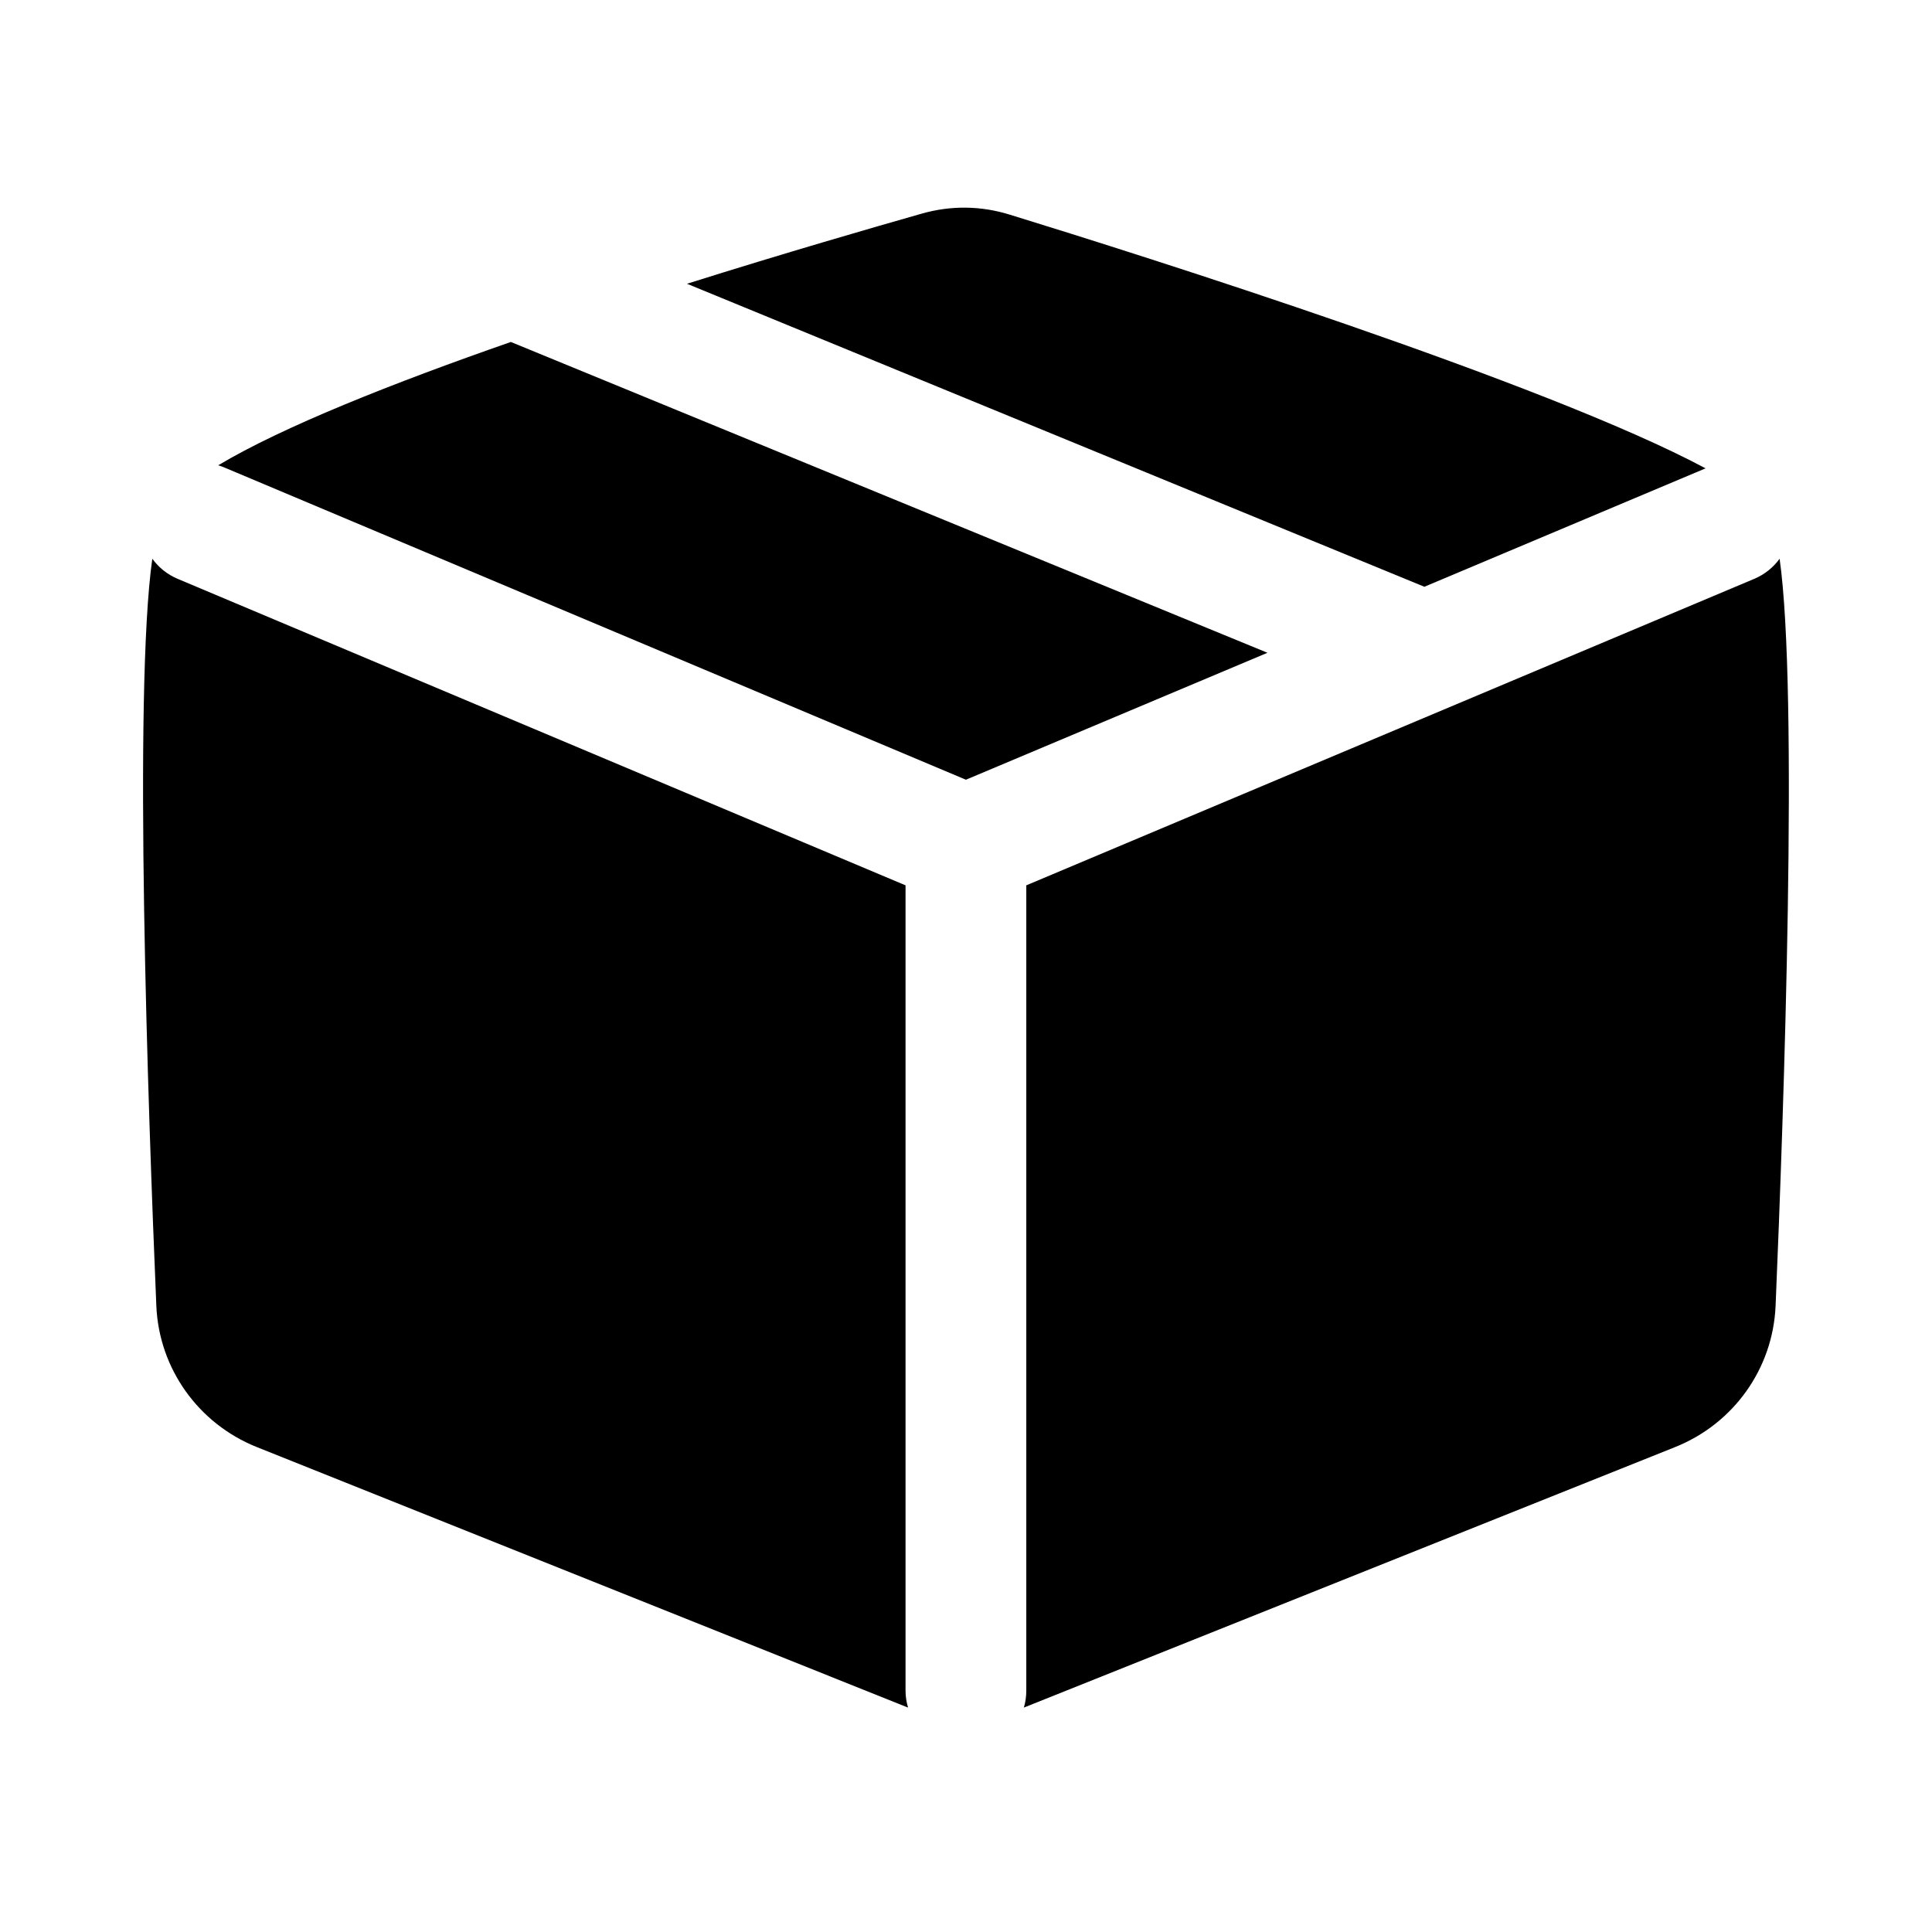 <svg width="24" height="24" viewBox="0 0 24 24" fill="none" xmlns="http://www.w3.org/2000/svg">
<path d="M8.534 3.525C9.751 3.142 10.834 2.829 11.453 2.653C11.813 2.551 12.184 2.555 12.542 2.666C14.201 3.177 19.213 4.76 21.187 5.818L17.694 7.289L8.534 3.525Z" fill="currentColor"/>
<path d="M6.346 4.248C4.891 4.755 3.511 5.301 2.711 5.78C2.738 5.788 2.764 5.798 2.791 5.809L11.999 9.686L15.745 8.109L6.346 4.248Z" fill="currentColor"/>
<path d="M1.892 6.941C1.657 8.599 1.839 13.79 1.942 16.221C1.975 17.002 2.465 17.686 3.19 17.976L11.257 21.203C11.264 21.206 11.272 21.209 11.28 21.212C11.26 21.145 11.249 21.074 11.249 21V10.998L2.208 7.191C2.077 7.136 1.97 7.048 1.892 6.941Z" fill="currentColor"/>
<path d="M12.719 21.212C12.727 21.209 12.735 21.206 12.742 21.203L20.809 17.976C21.535 17.686 22.024 17.002 22.057 16.221C22.16 13.79 22.342 8.599 22.107 6.941C22.029 7.048 21.922 7.136 21.791 7.191L12.749 10.998V21C12.749 21.074 12.739 21.145 12.719 21.212Z" fill="currentColor"/>
</svg>

